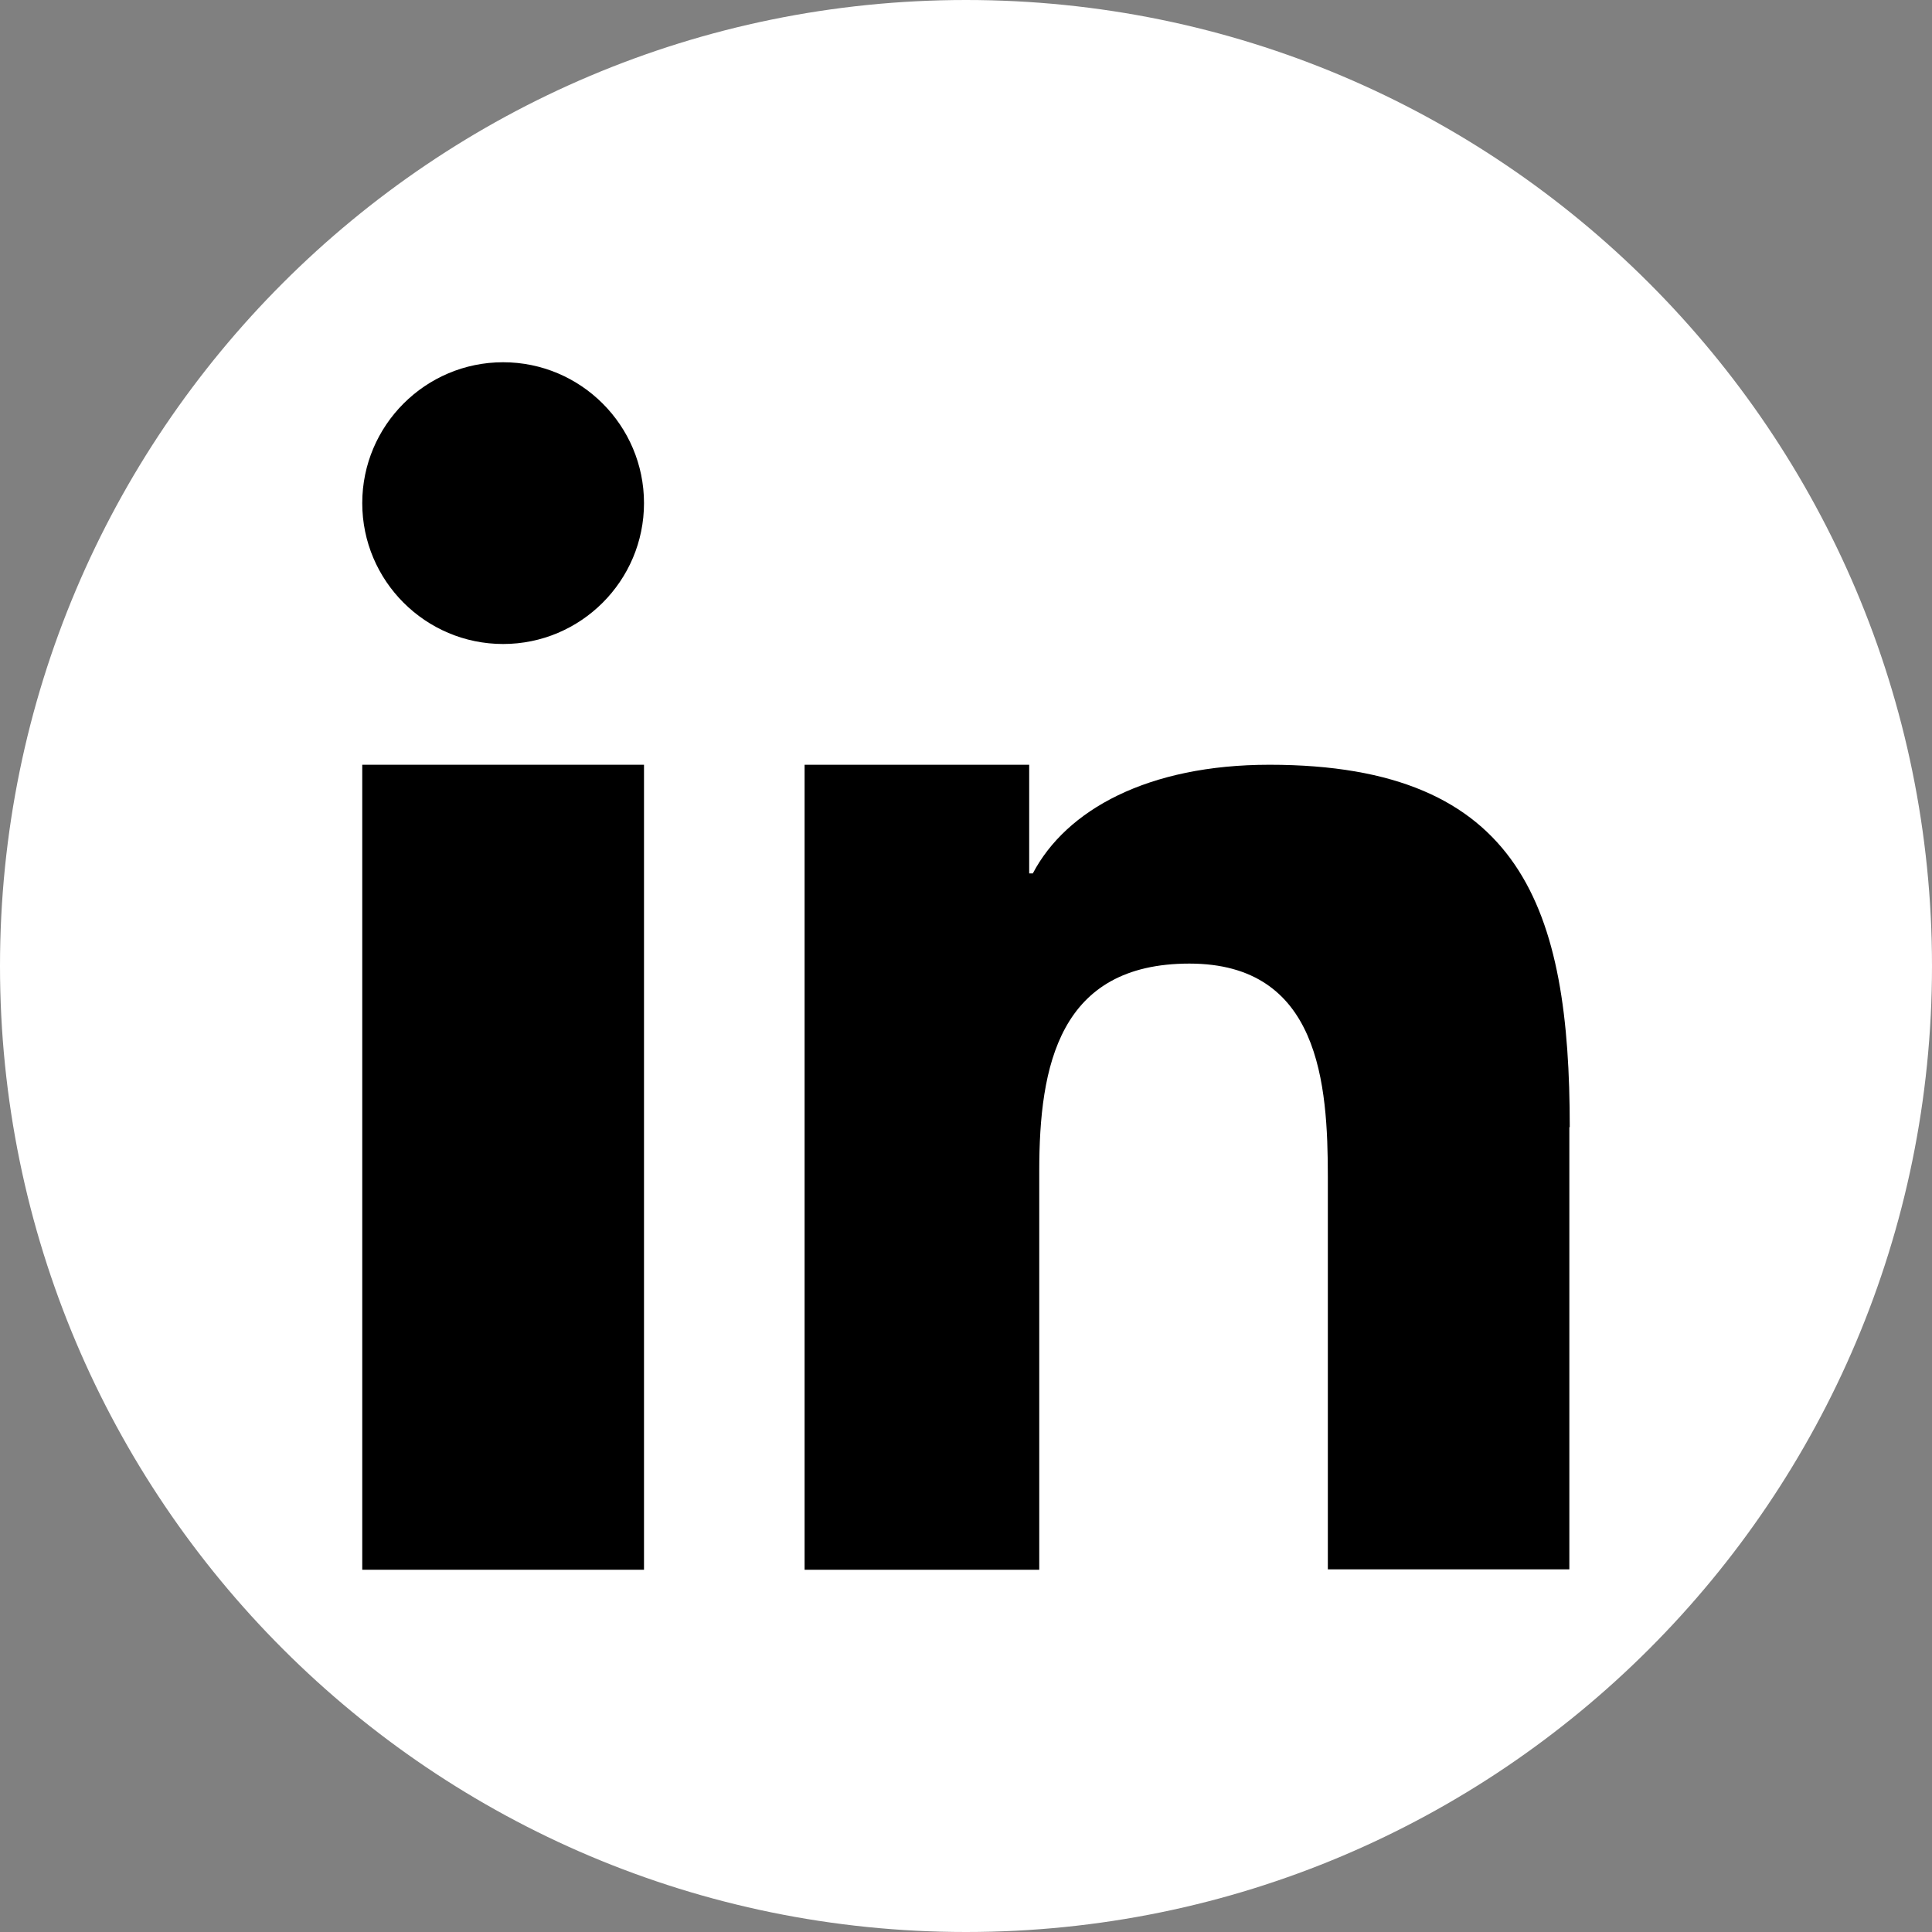 <?xml version="1.0" encoding="UTF-8"?>
<svg id="Layer_2" data-name="Layer 2" xmlns="http://www.w3.org/2000/svg" viewBox="0 0 48 48">
  <rect x="0" y="0" width="48" height="48" fill="#808080" stroke="none"/>
  <defs>
    <style>
      .cls-1, .cls-2 {
        stroke-width: 0px;
      }

      .cls-2 {
        fill: #fff;
      }
    </style>
  </defs>
  <g id="Layer_1-2" data-name="Layer 1">
    <g>
      <path class="cls-2" d="m48,24c0,13.26-10.75,24-24,24S0,37.26,0,24,10.75,0,24,0s24,10.75,24,24Z"/>
      <g>
        <rect class="cls-1" x="9" y="19" width="7" height="20"/>
        <path class="cls-1" d="m12.5,16c1.93,0,3.5-1.57,3.5-3.5s-1.57-3.5-3.5-3.5-3.5,1.57-3.5,3.5,1.57,3.5,3.5,3.5Z"/>
        <path class="cls-1" d="m39,28.01c0-5.4-1.16-9.01-7.46-9.01-3.02,0-5.05,1.12-5.88,2.7h-.09v-2.7h-5.58v20h5.83v-9.91c0-2.61.49-5.15,3.73-5.15s3.44,2.99,3.44,5.31v9.74h6v-10.99Z"/>
      </g>
    </g>
  </g>
</svg>